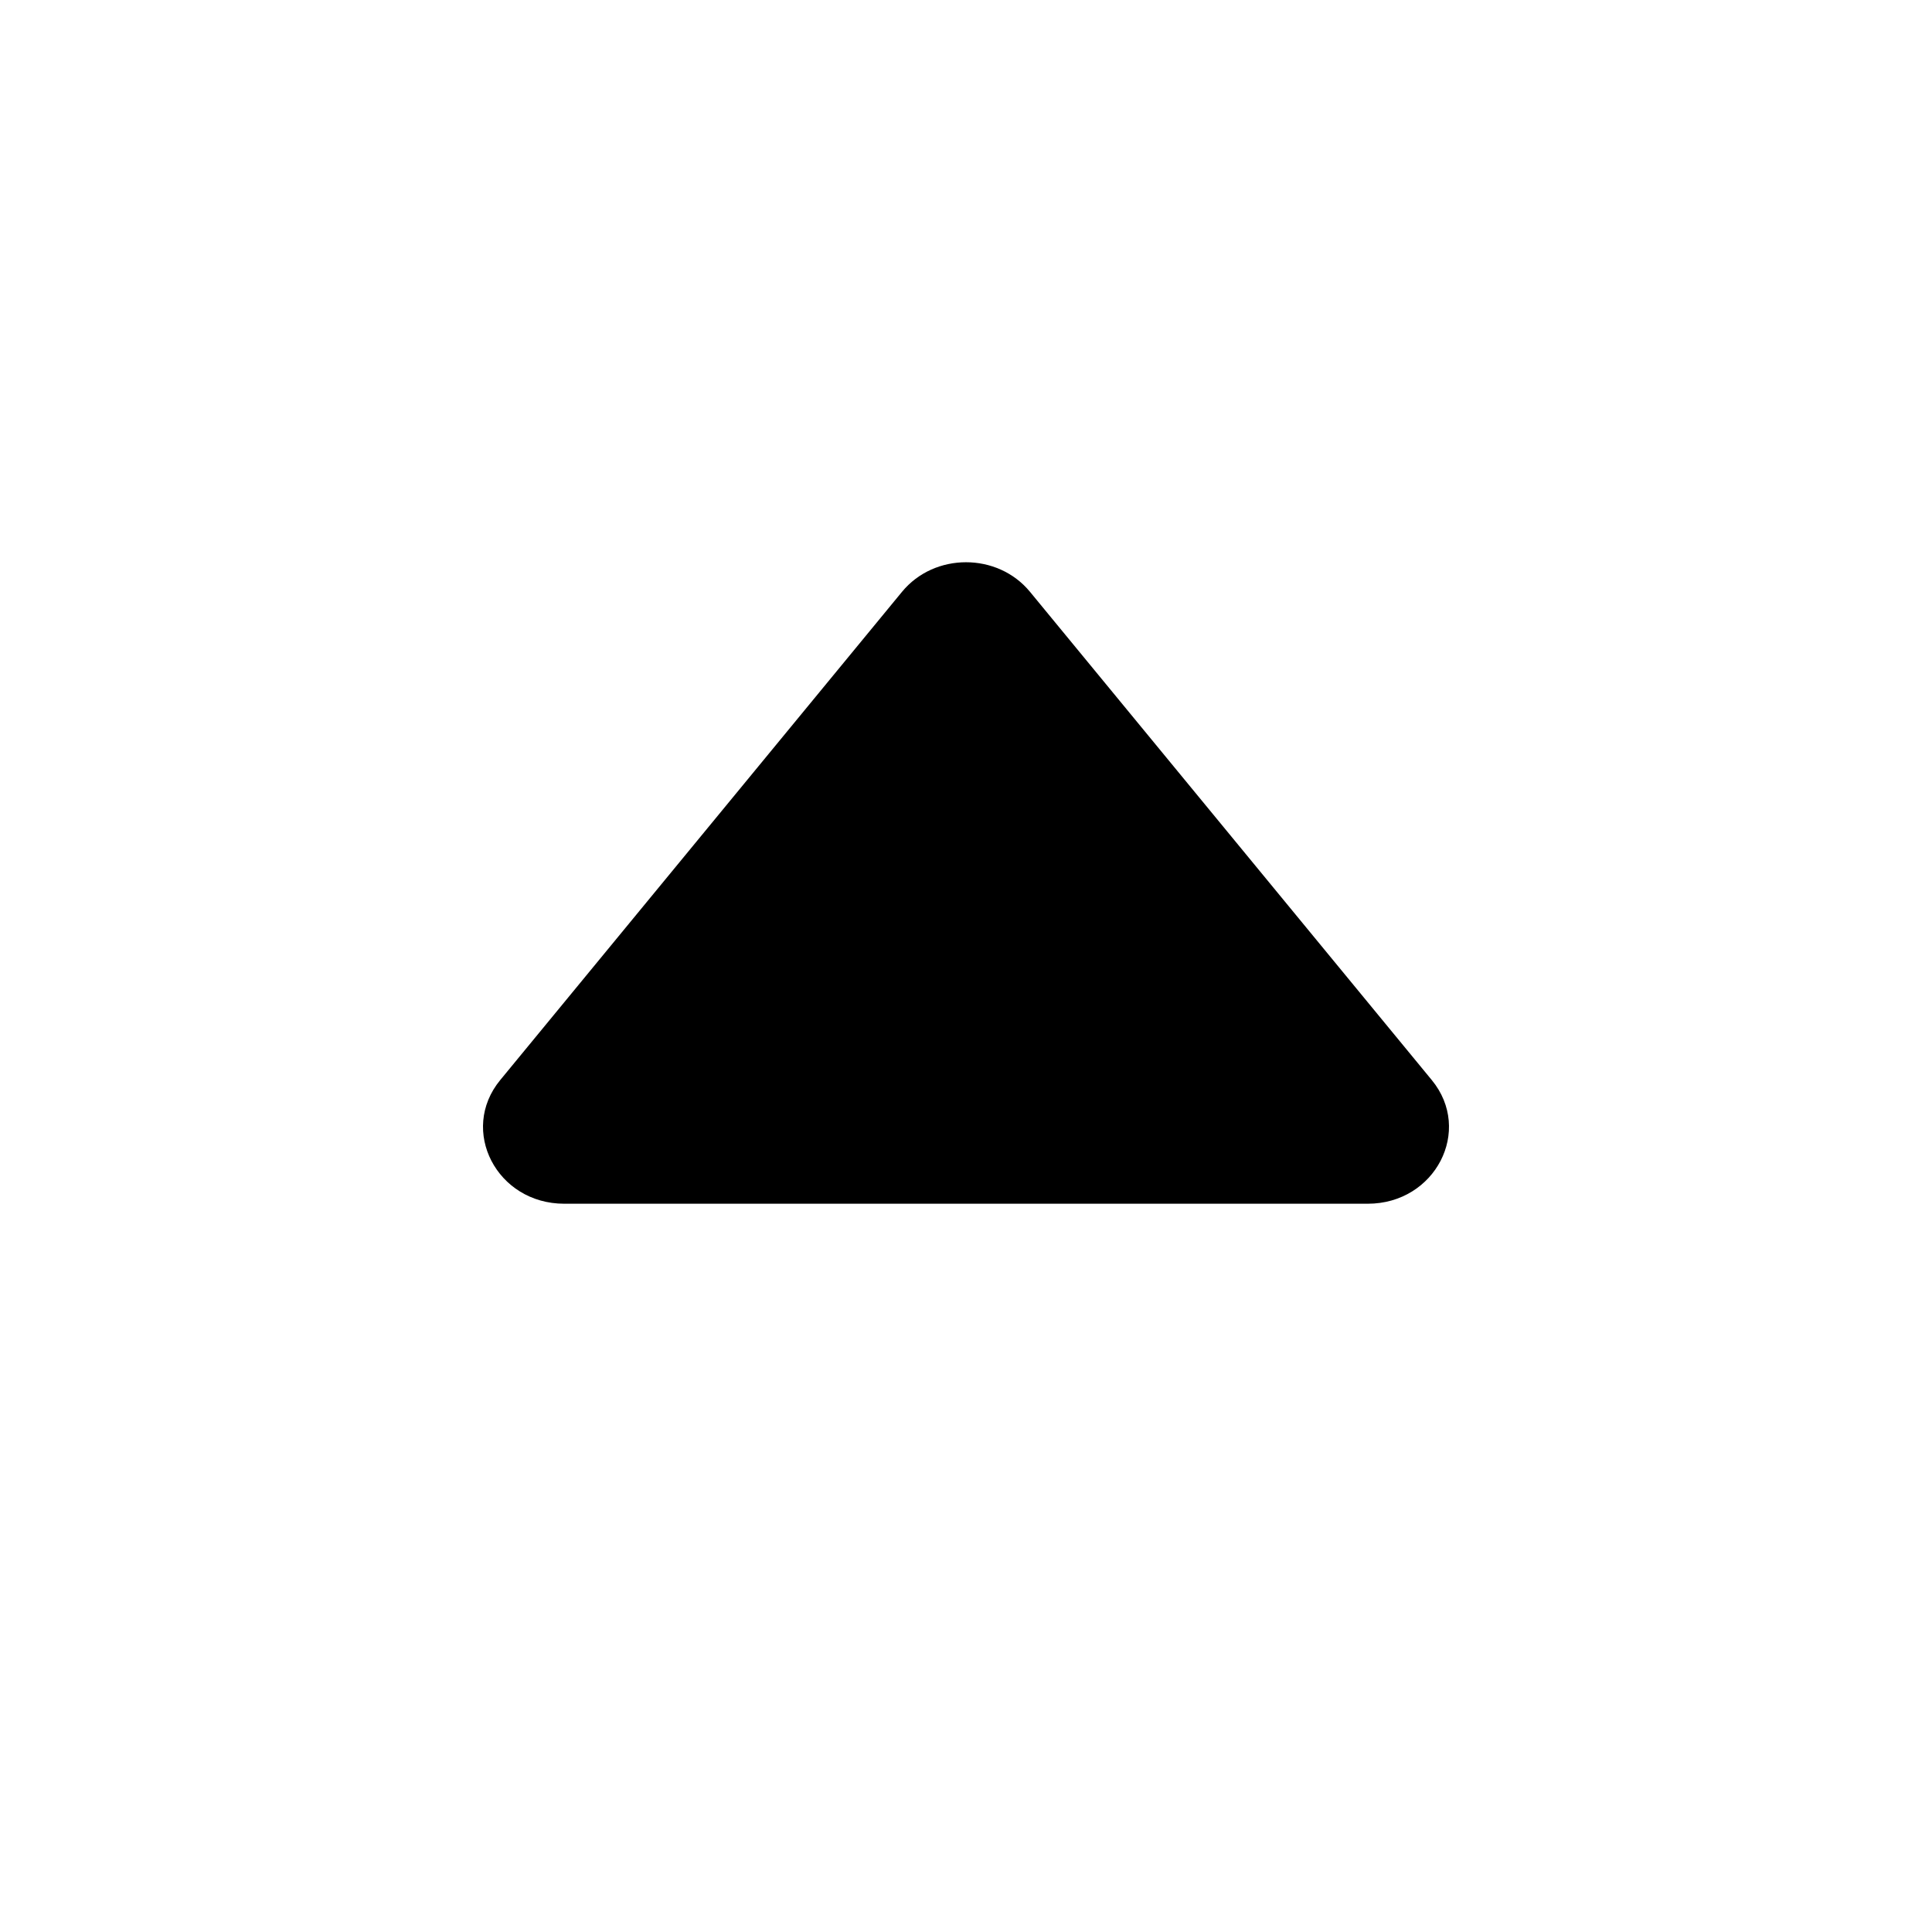 <svg viewBox="0 0 512 512" xmlns="http://www.w3.org/2000/svg">
<path d="M379.434 286.225L272.96 156.84C264.358 146.387 247.642 146.387 239.04 156.84L132.566 286.225C121.589 299.564 131.646 319 149.526 319H362.474C380.354 319 390.411 299.564 379.434 286.225Z"/>
</svg>
